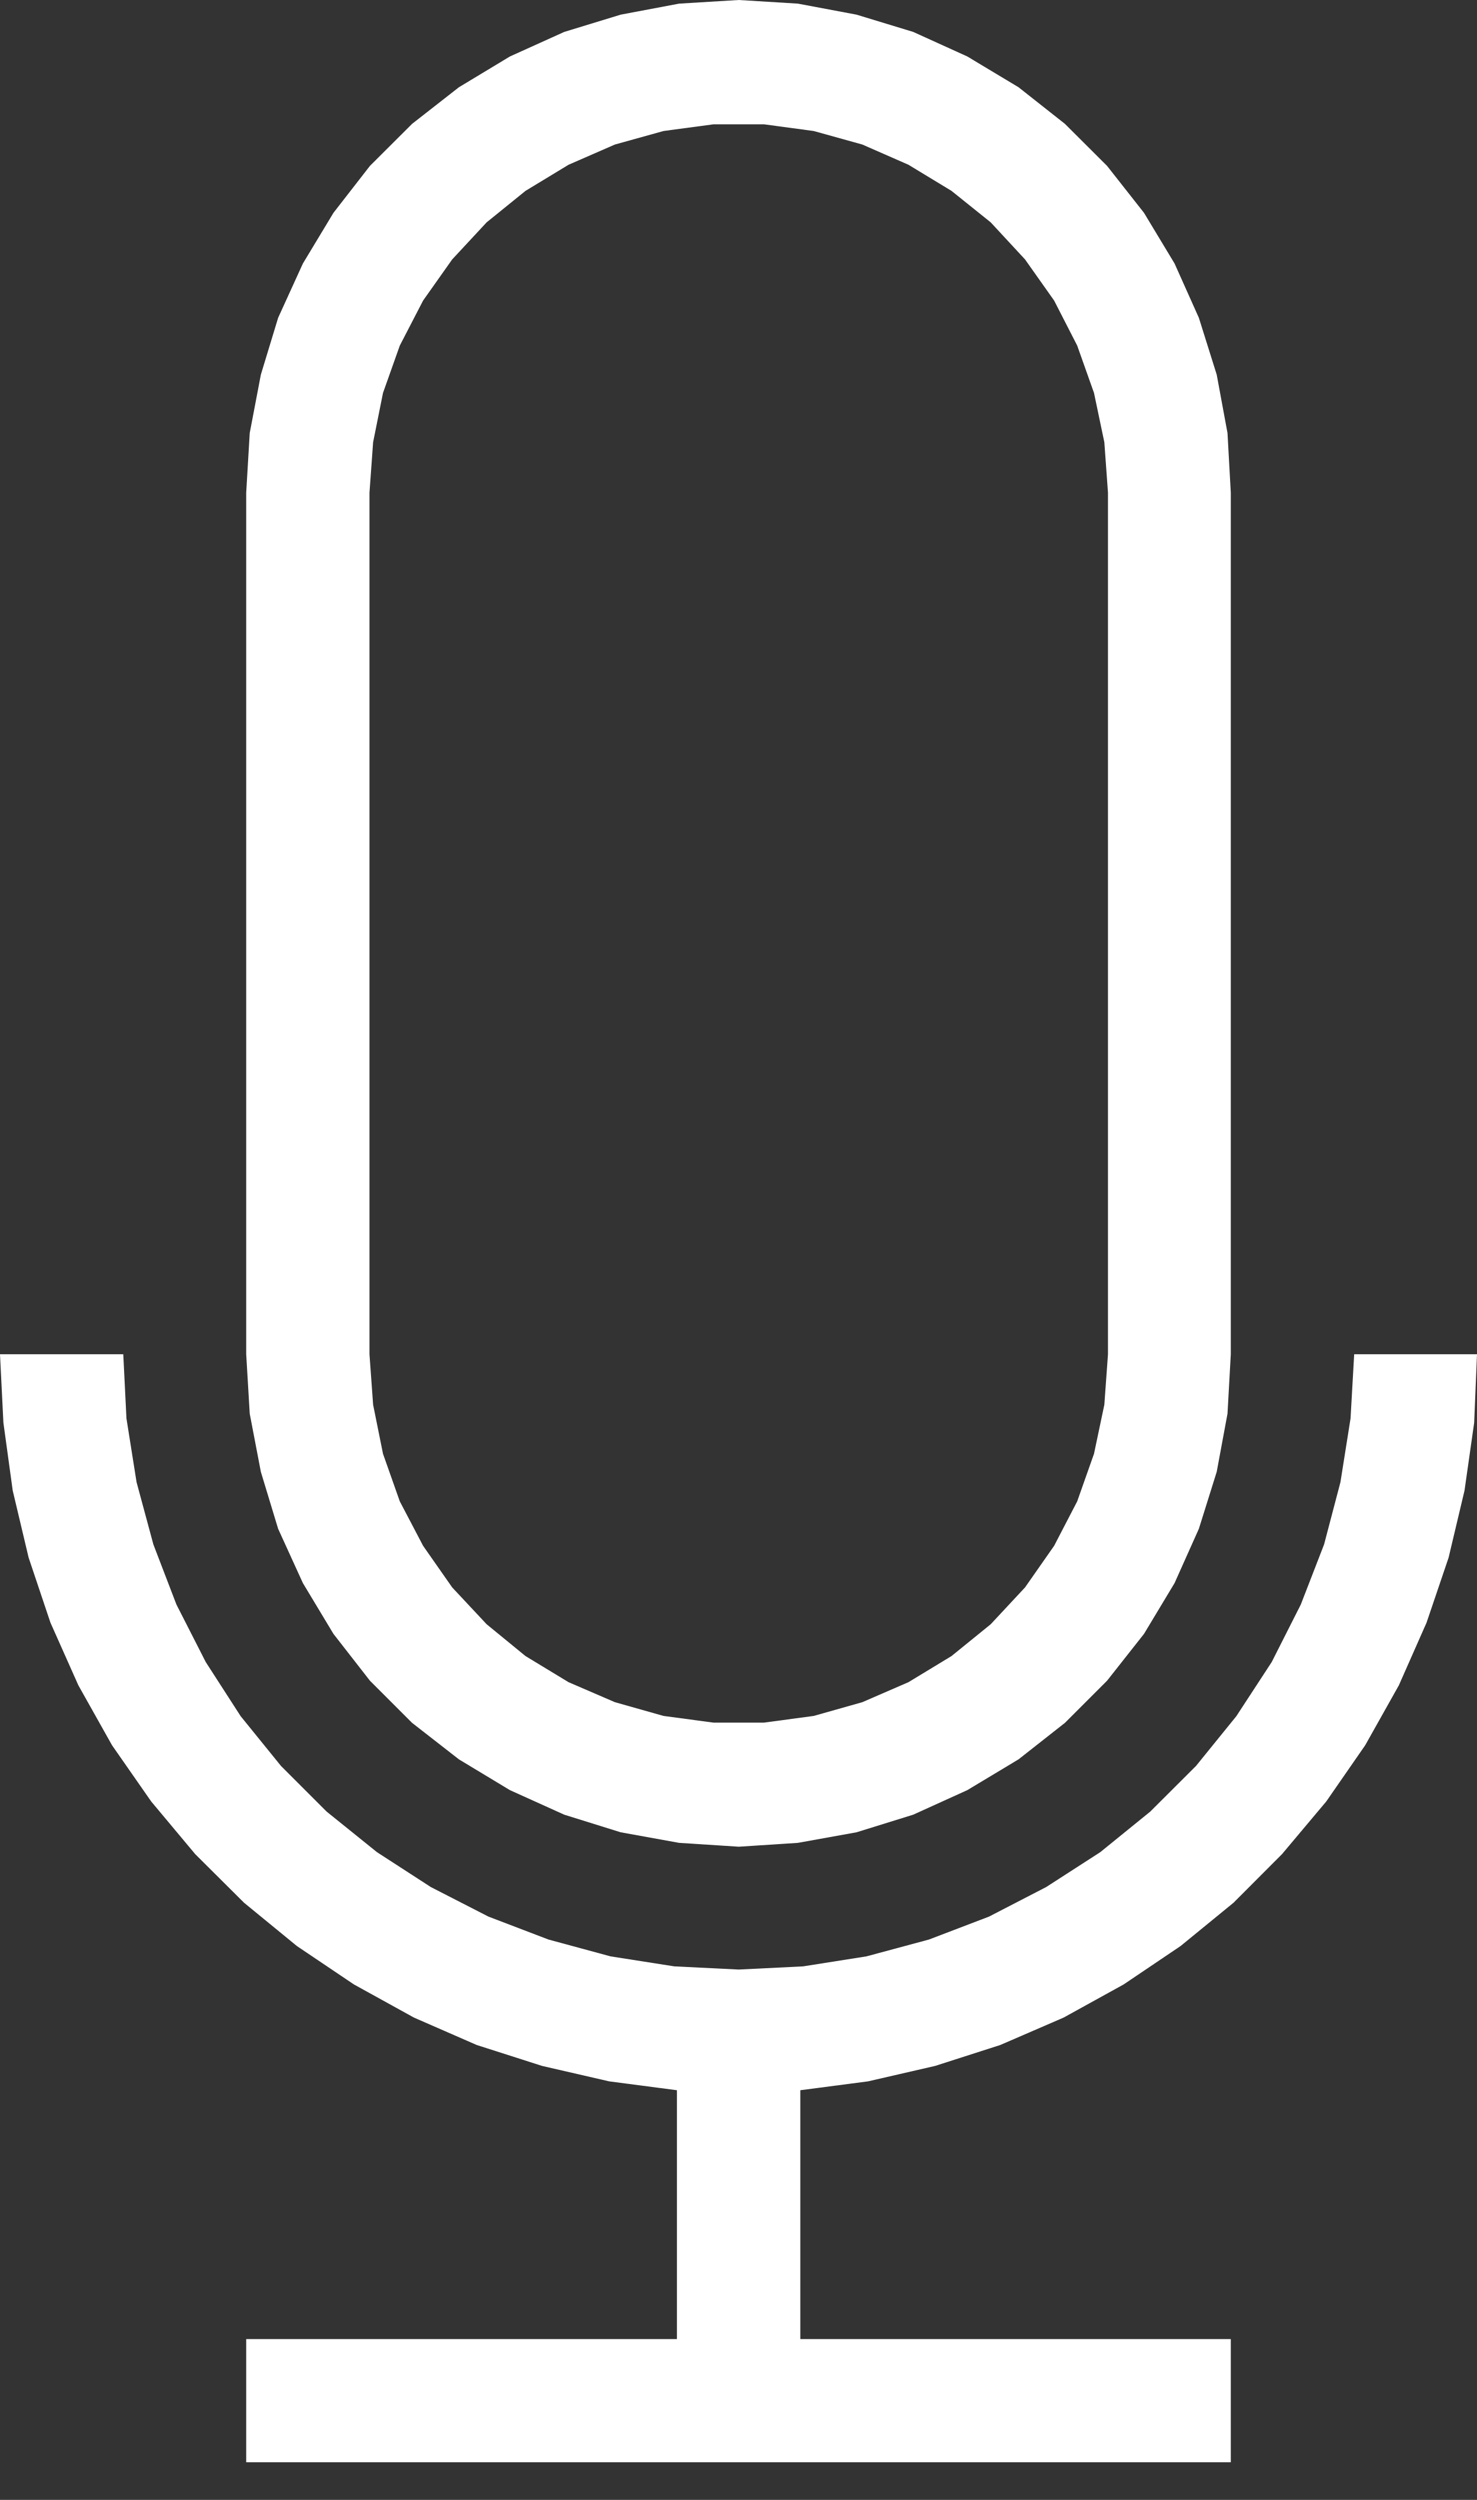 <svg width="13" height="22" viewBox="0 0 13 22" fill="none" xmlns="http://www.w3.org/2000/svg">
<rect x="0" y="0" width="13" height="22" fill="#333333" stroke="none"/>
<path d="M6.502 0L5.977 0.032L5.463 0.129L4.966 0.281L4.488 0.497L4.039 0.768L3.627 1.09L3.256 1.46L2.935 1.873L2.666 2.319L2.448 2.797L2.296 3.297L2.198 3.811L2.167 4.336V11.918L2.198 12.441L2.296 12.953L2.448 13.454L2.666 13.932L2.935 14.379L3.256 14.791L3.627 15.162L4.039 15.483L4.488 15.754L4.966 15.97L5.463 16.125L5.977 16.218L6.502 16.252L7.023 16.218L7.539 16.125L8.038 15.97L8.514 15.754L8.965 15.483L9.373 15.162L9.744 14.791L10.069 14.379L10.338 13.932L10.552 13.454L10.709 12.953L10.804 12.441L10.833 11.918V4.336L10.804 3.811L10.709 3.297L10.552 2.797L10.338 2.319L10.069 1.873L9.744 1.46L9.373 1.09L8.965 0.768L8.514 0.497L8.038 0.281L7.539 0.129L7.023 0.032L6.502 0ZM6.28 1.094H6.724L7.162 1.153L7.59 1.272L7.996 1.45L8.375 1.68L8.72 1.957L9.022 2.283L9.278 2.645L9.481 3.041L9.629 3.458L9.72 3.892L9.752 4.336V11.918L9.72 12.362L9.629 12.794L9.481 13.213L9.278 13.604L9.022 13.97L8.72 14.294L8.375 14.574L7.996 14.804L7.59 14.98L7.162 15.101L6.724 15.16H6.28L5.84 15.101L5.412 14.98L5.004 14.804L4.625 14.574L4.283 14.294L3.98 13.97L3.724 13.604L3.519 13.213L3.371 12.794L3.284 12.362L3.252 11.918V4.336L3.284 3.892L3.371 3.458L3.519 3.041L3.724 2.645L3.98 2.283L4.283 1.957L4.625 1.68L5.004 1.45L5.412 1.272L5.84 1.153L6.28 1.094ZM0 11.918L0.03 12.521L0.112 13.118L0.252 13.708L0.444 14.28L0.69 14.832L0.986 15.359L1.331 15.854L1.718 16.317L2.148 16.745L2.613 17.126L3.115 17.464L3.644 17.756L4.196 17.997L4.771 18.181L5.362 18.317L5.958 18.395V20.585H2.167V21.669H10.833V20.585H7.044V18.395L7.64 18.317L8.231 18.181L8.804 17.997L9.361 17.756L9.89 17.464L10.391 17.126L10.857 16.745L11.284 16.317L11.673 15.854L12.016 15.359L12.312 14.832L12.556 14.28L12.75 13.708L12.89 13.118L12.975 12.521L13 11.918H11.919L11.887 12.483L11.798 13.044L11.654 13.592L11.449 14.121L11.193 14.627L10.882 15.103L10.527 15.541L10.124 15.943L9.684 16.3L9.208 16.607L8.705 16.867L8.176 17.069L7.626 17.217L7.069 17.305L6.502 17.333L5.935 17.305L5.374 17.217L4.828 17.069L4.299 16.867L3.792 16.607L3.318 16.3L2.875 15.943L2.473 15.541L2.118 15.103L1.811 14.627L1.553 14.121L1.35 13.592L1.202 13.044L1.113 12.483L1.085 11.918H0Z" fill="white"/>
</svg>
